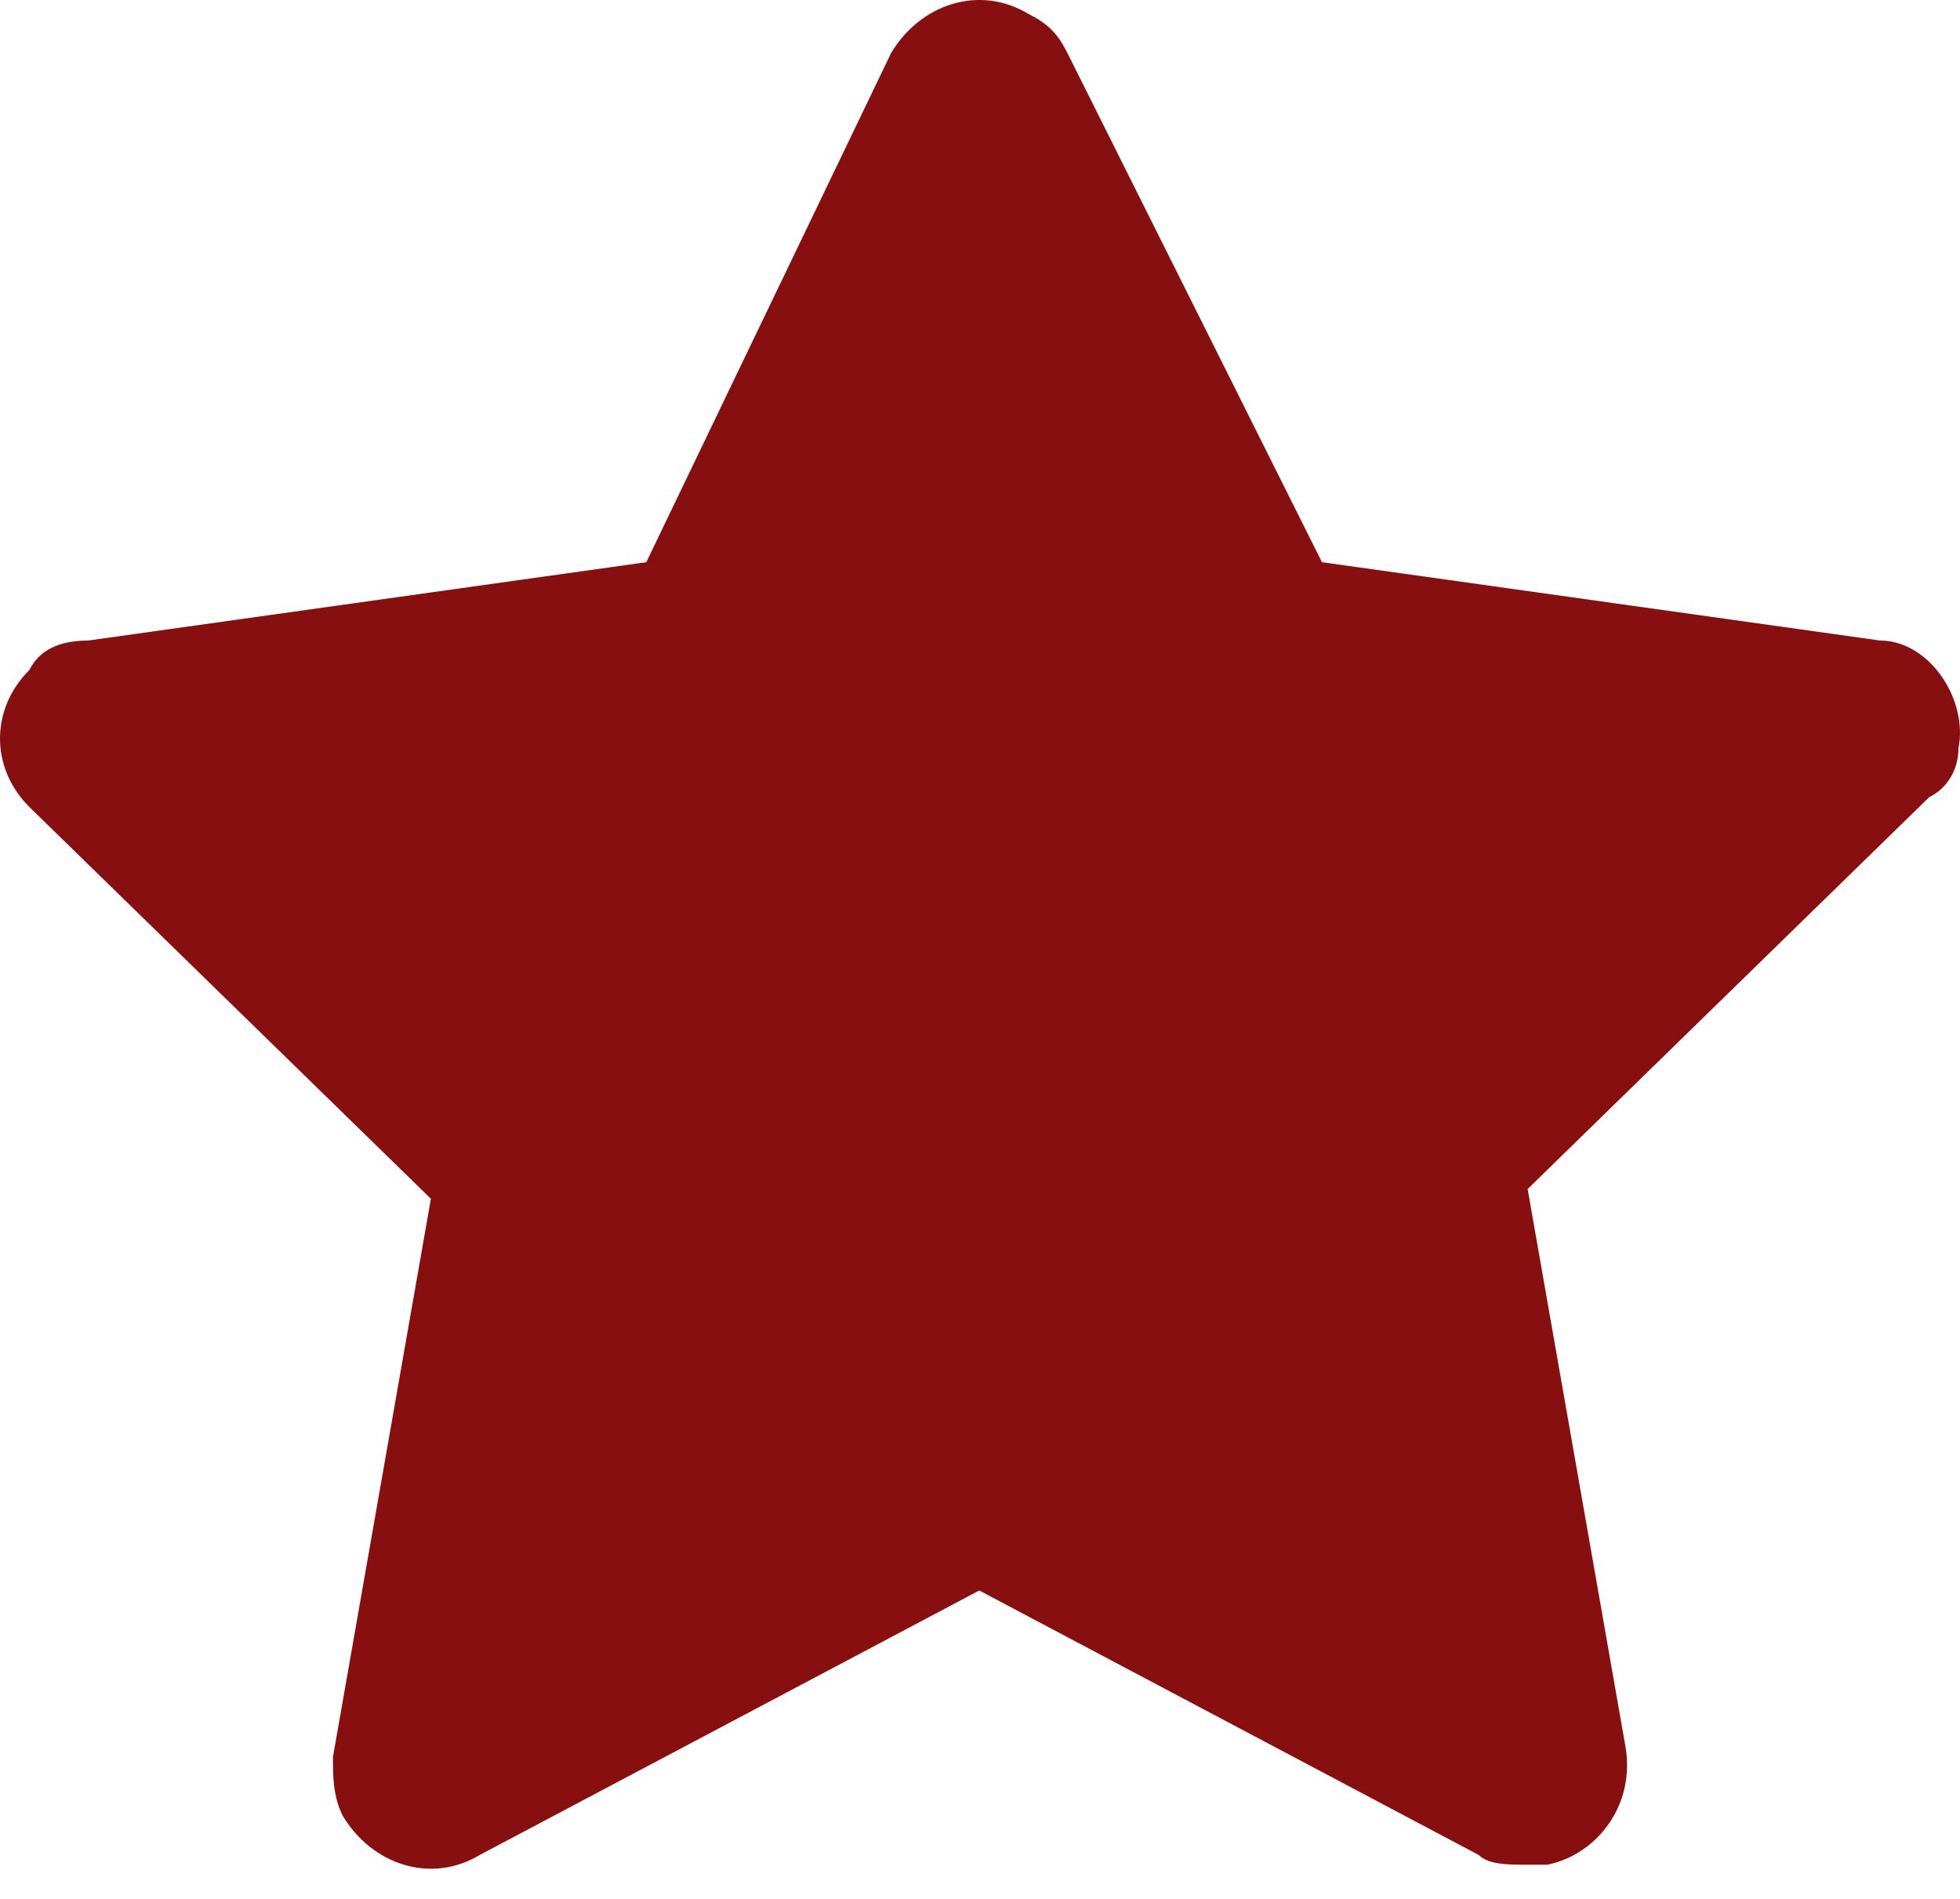 <svg width="32" height="31" viewBox="0 0 32 31" fill="none" xmlns="http://www.w3.org/2000/svg">
<path d="M31.975 12.216C32.135 11.417 31.496 10.457 30.696 10.457L21.583 9.178L17.427 0.865C17.267 0.545 17.107 0.385 16.787 0.225C15.988 -0.254 15.028 0.065 14.549 0.865L10.552 9.178L1.439 10.457C0.959 10.457 0.64 10.617 0.48 10.937C-0.16 11.577 -0.16 12.536 0.48 13.175L7.035 19.57L5.436 28.683C5.436 29.003 5.436 29.323 5.596 29.643C6.075 30.442 7.035 30.762 7.834 30.282L15.988 25.965L24.141 30.282C24.301 30.442 24.621 30.442 24.941 30.442H25.261C26.06 30.282 26.699 29.483 26.54 28.523L24.941 19.411L31.496 13.015C31.816 12.856 31.975 12.536 31.975 12.216V12.216Z" fill="#870F0F"/>
</svg>
